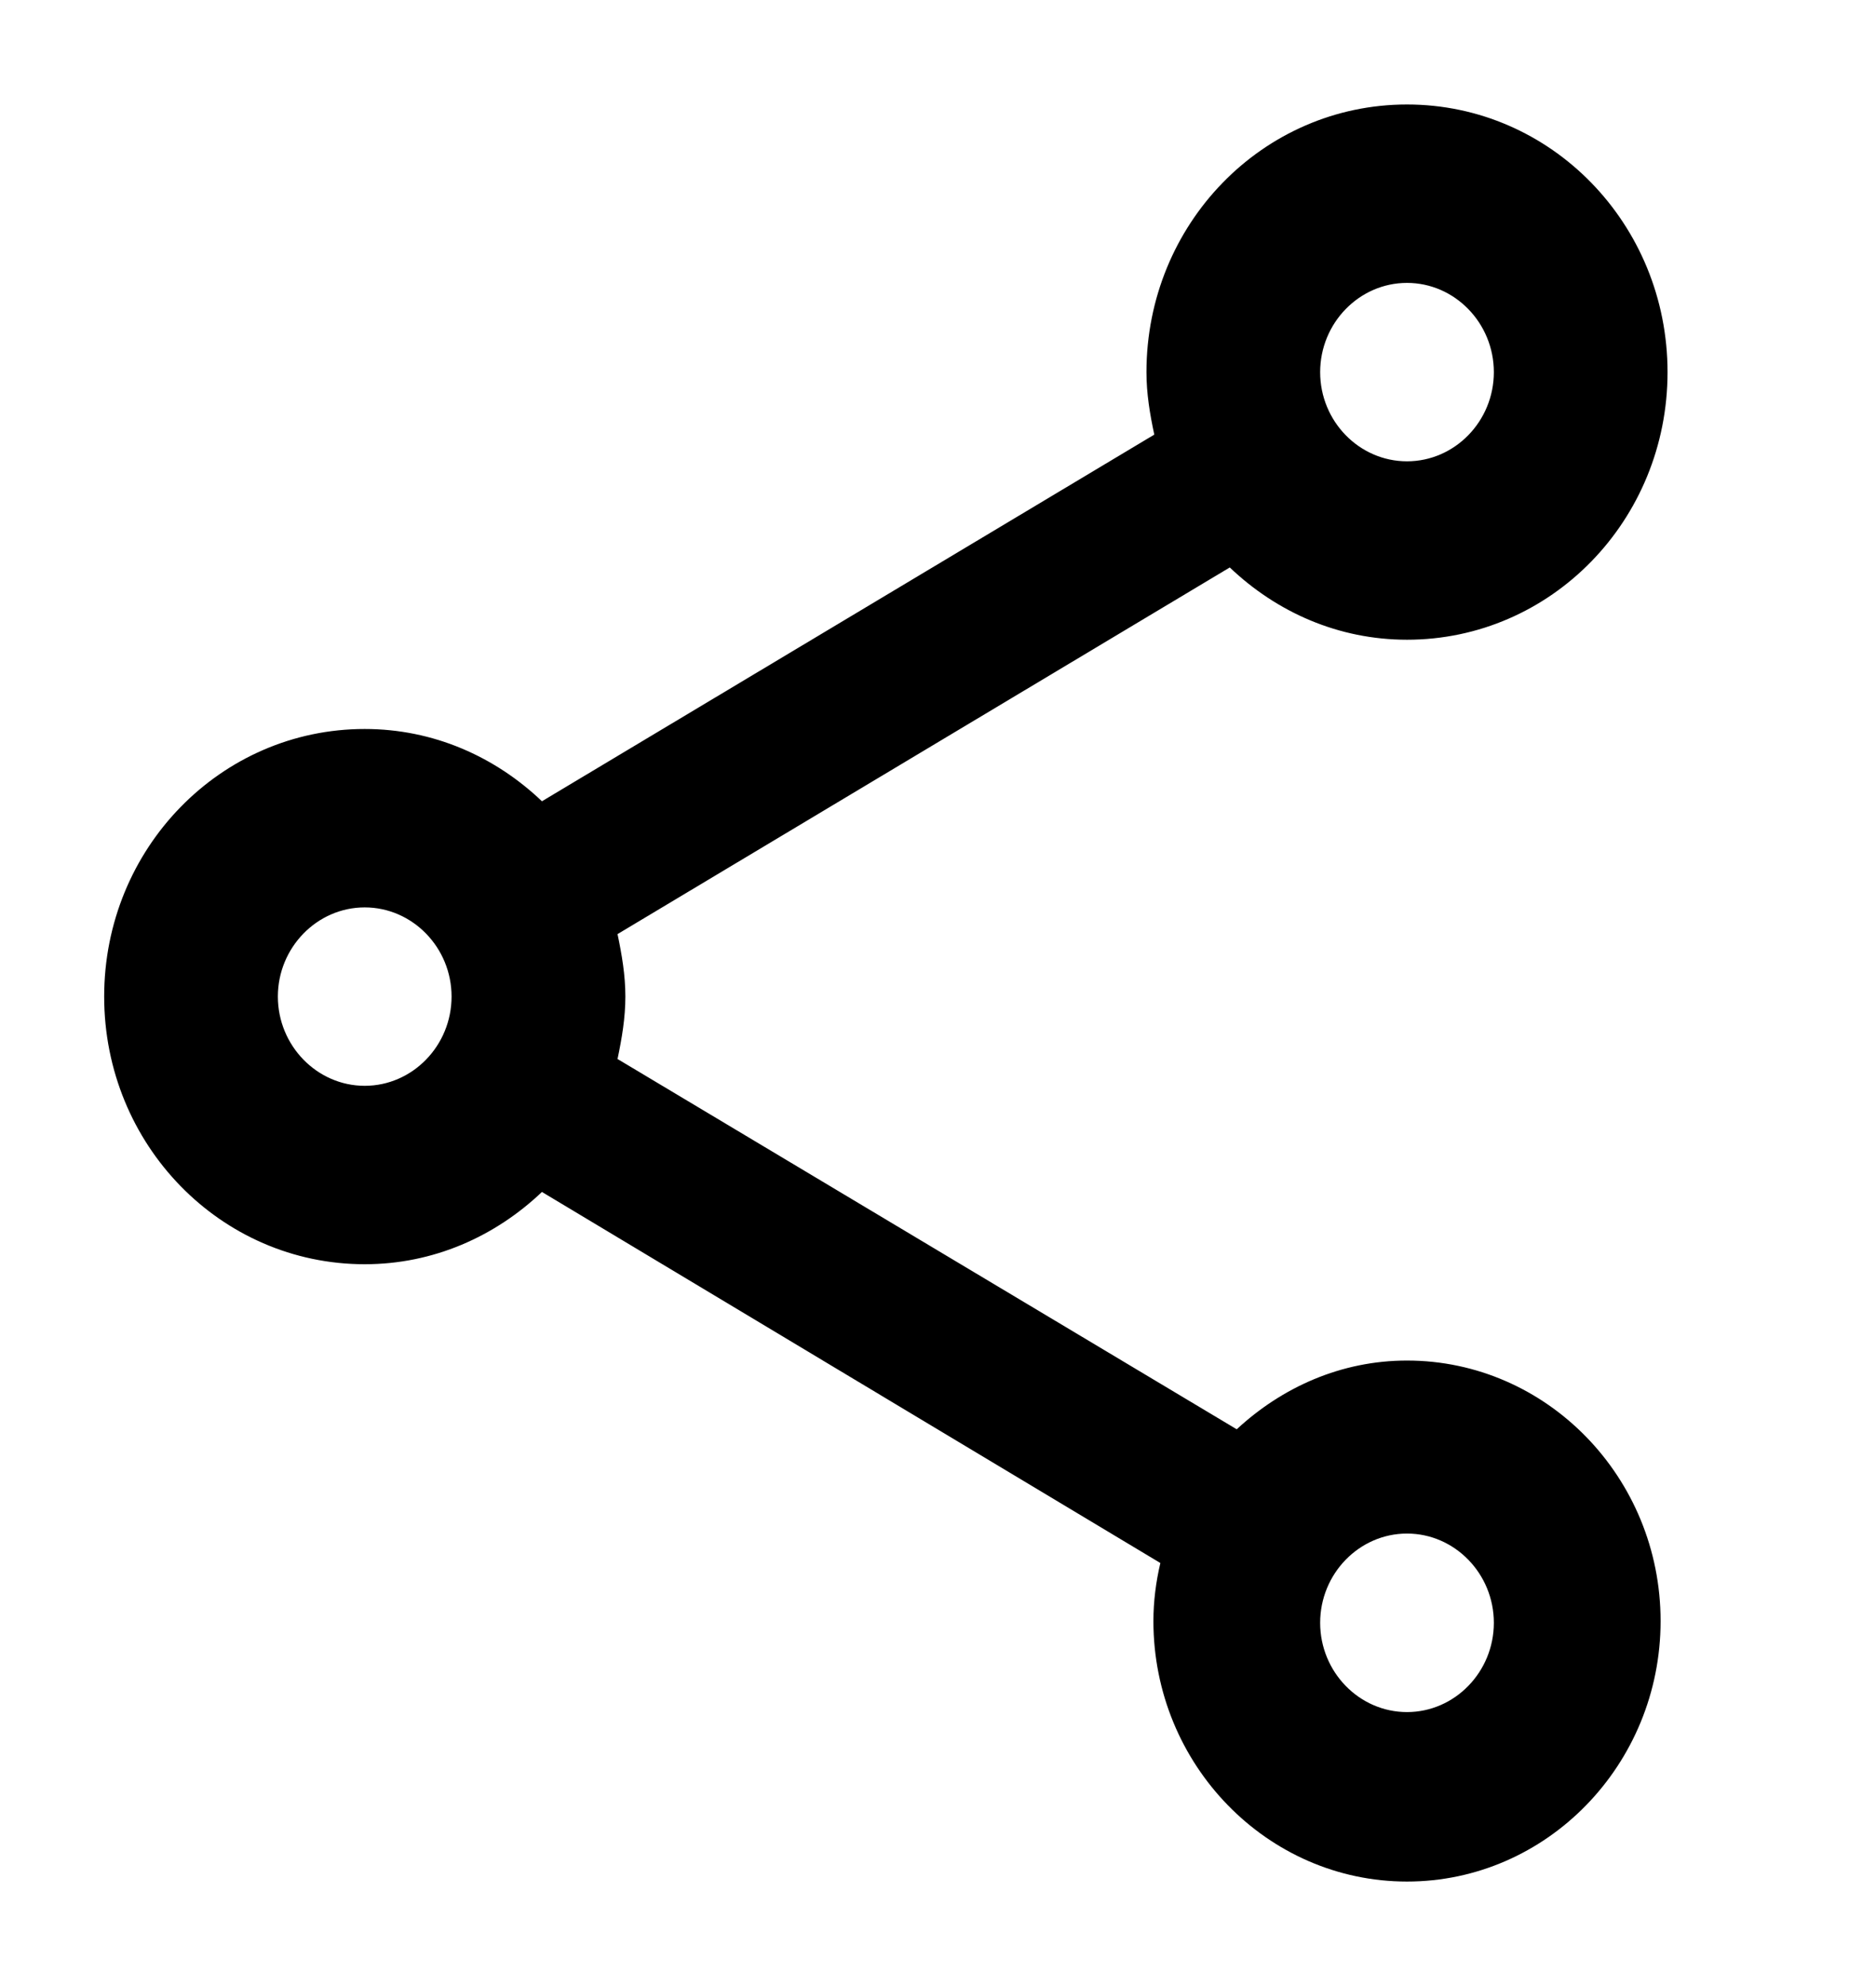 <svg width="17" height="18" viewBox="0 0 17 18" fill="none" xmlns="http://www.w3.org/2000/svg">
<path d="M12.75 12.331C12.152 12.331 11.617 12.574 11.207 12.954L5.596 9.598C5.635 9.412 5.667 9.226 5.667 9.032C5.667 8.838 5.635 8.652 5.596 8.466L11.144 5.143C11.569 5.548 12.128 5.798 12.75 5.798C14.056 5.798 15.111 4.715 15.111 3.373C15.111 2.031 14.056 0.947 12.75 0.947C11.443 0.947 10.389 2.031 10.389 3.373C10.389 3.567 10.42 3.753 10.46 3.939L4.911 7.262C4.486 6.857 3.927 6.607 3.305 6.607C1.999 6.607 0.944 7.69 0.944 9.032C0.944 10.374 1.999 11.458 3.305 11.458C3.927 11.458 4.486 11.207 4.911 10.803L10.515 14.166C10.475 14.336 10.452 14.514 10.452 14.692C10.452 15.993 11.483 17.053 12.75 17.053C14.017 17.053 15.048 15.993 15.048 14.692C15.048 13.39 14.017 12.331 12.75 12.331ZM12.75 2.564C13.183 2.564 13.537 2.928 13.537 3.373C13.537 3.818 13.183 4.181 12.75 4.181C12.317 4.181 11.963 3.818 11.963 3.373C11.963 2.928 12.317 2.564 12.75 2.564ZM3.305 9.841C2.873 9.841 2.518 9.477 2.518 9.032C2.518 8.588 2.873 8.224 3.305 8.224C3.738 8.224 4.092 8.588 4.092 9.032C4.092 9.477 3.738 9.841 3.305 9.841ZM12.75 15.517C12.317 15.517 11.963 15.153 11.963 14.708C11.963 14.263 12.317 13.899 12.75 13.899C13.183 13.899 13.537 14.263 13.537 14.708C13.537 15.153 13.183 15.517 12.75 15.517Z" fill="black"/>
</svg>
